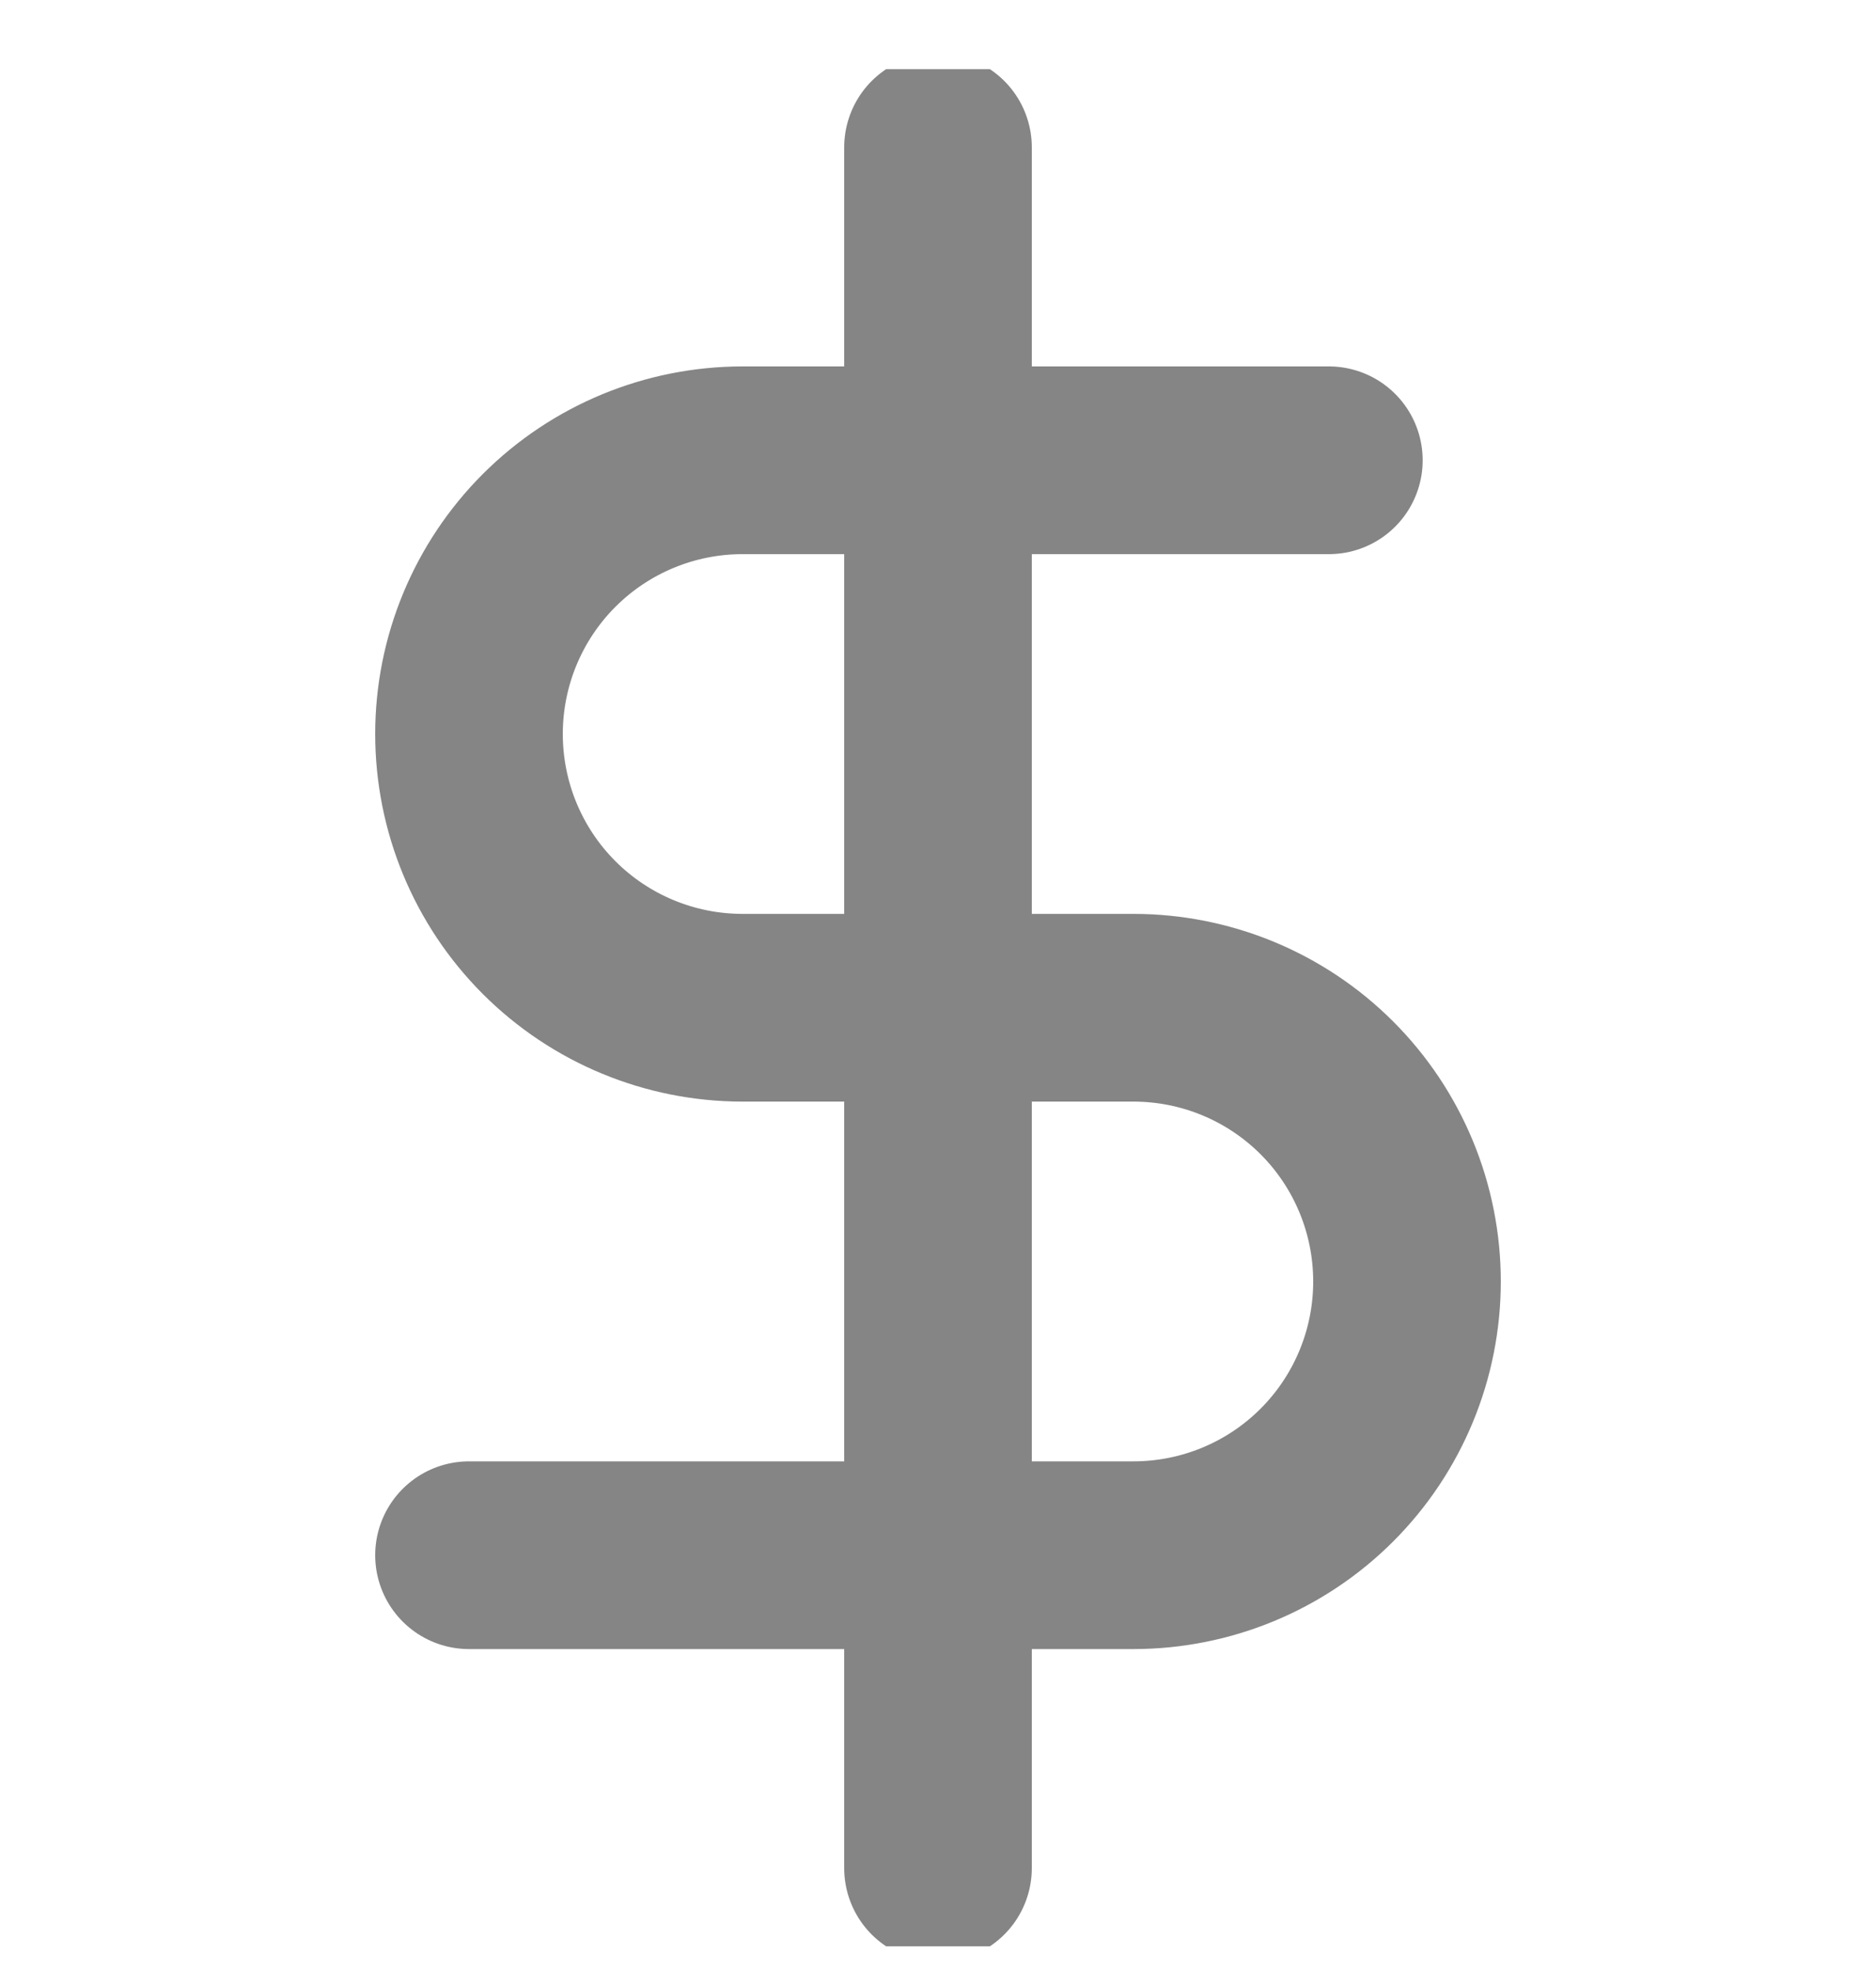 <svg width="20" height="21" viewBox="0 0 20 21" fill="none" xmlns="http://www.w3.org/2000/svg">
  <g clip-path="url(#clip0_437_3856)">
    <path d="M10 1.57V19.904M14.167 4.904H7.917C7.143 4.904 6.401 5.211 5.854 5.758C5.307 6.305 5 7.047 5 7.82C5 8.594 5.307 9.336 5.854 9.883C6.401 10.43 7.143 10.737 7.917 10.737H12.083C12.857 10.737 13.599 11.044 14.146 11.591C14.693 12.138 15 12.88 15 13.654C15 14.427 14.693 15.169 14.146 15.716C13.599 16.263 12.857 16.57 12.083 16.57H5" stroke="black" stroke-opacity="0.48" stroke-width="2" stroke-linecap="round" stroke-linejoin="round" />
  </g>
  <defs>
    <clipPath id="clip0_437_3856">
      <rect width="20" height="20" fill="white" transform="translate(0 0.737)" />
    </clipPath>
  </defs>
</svg>